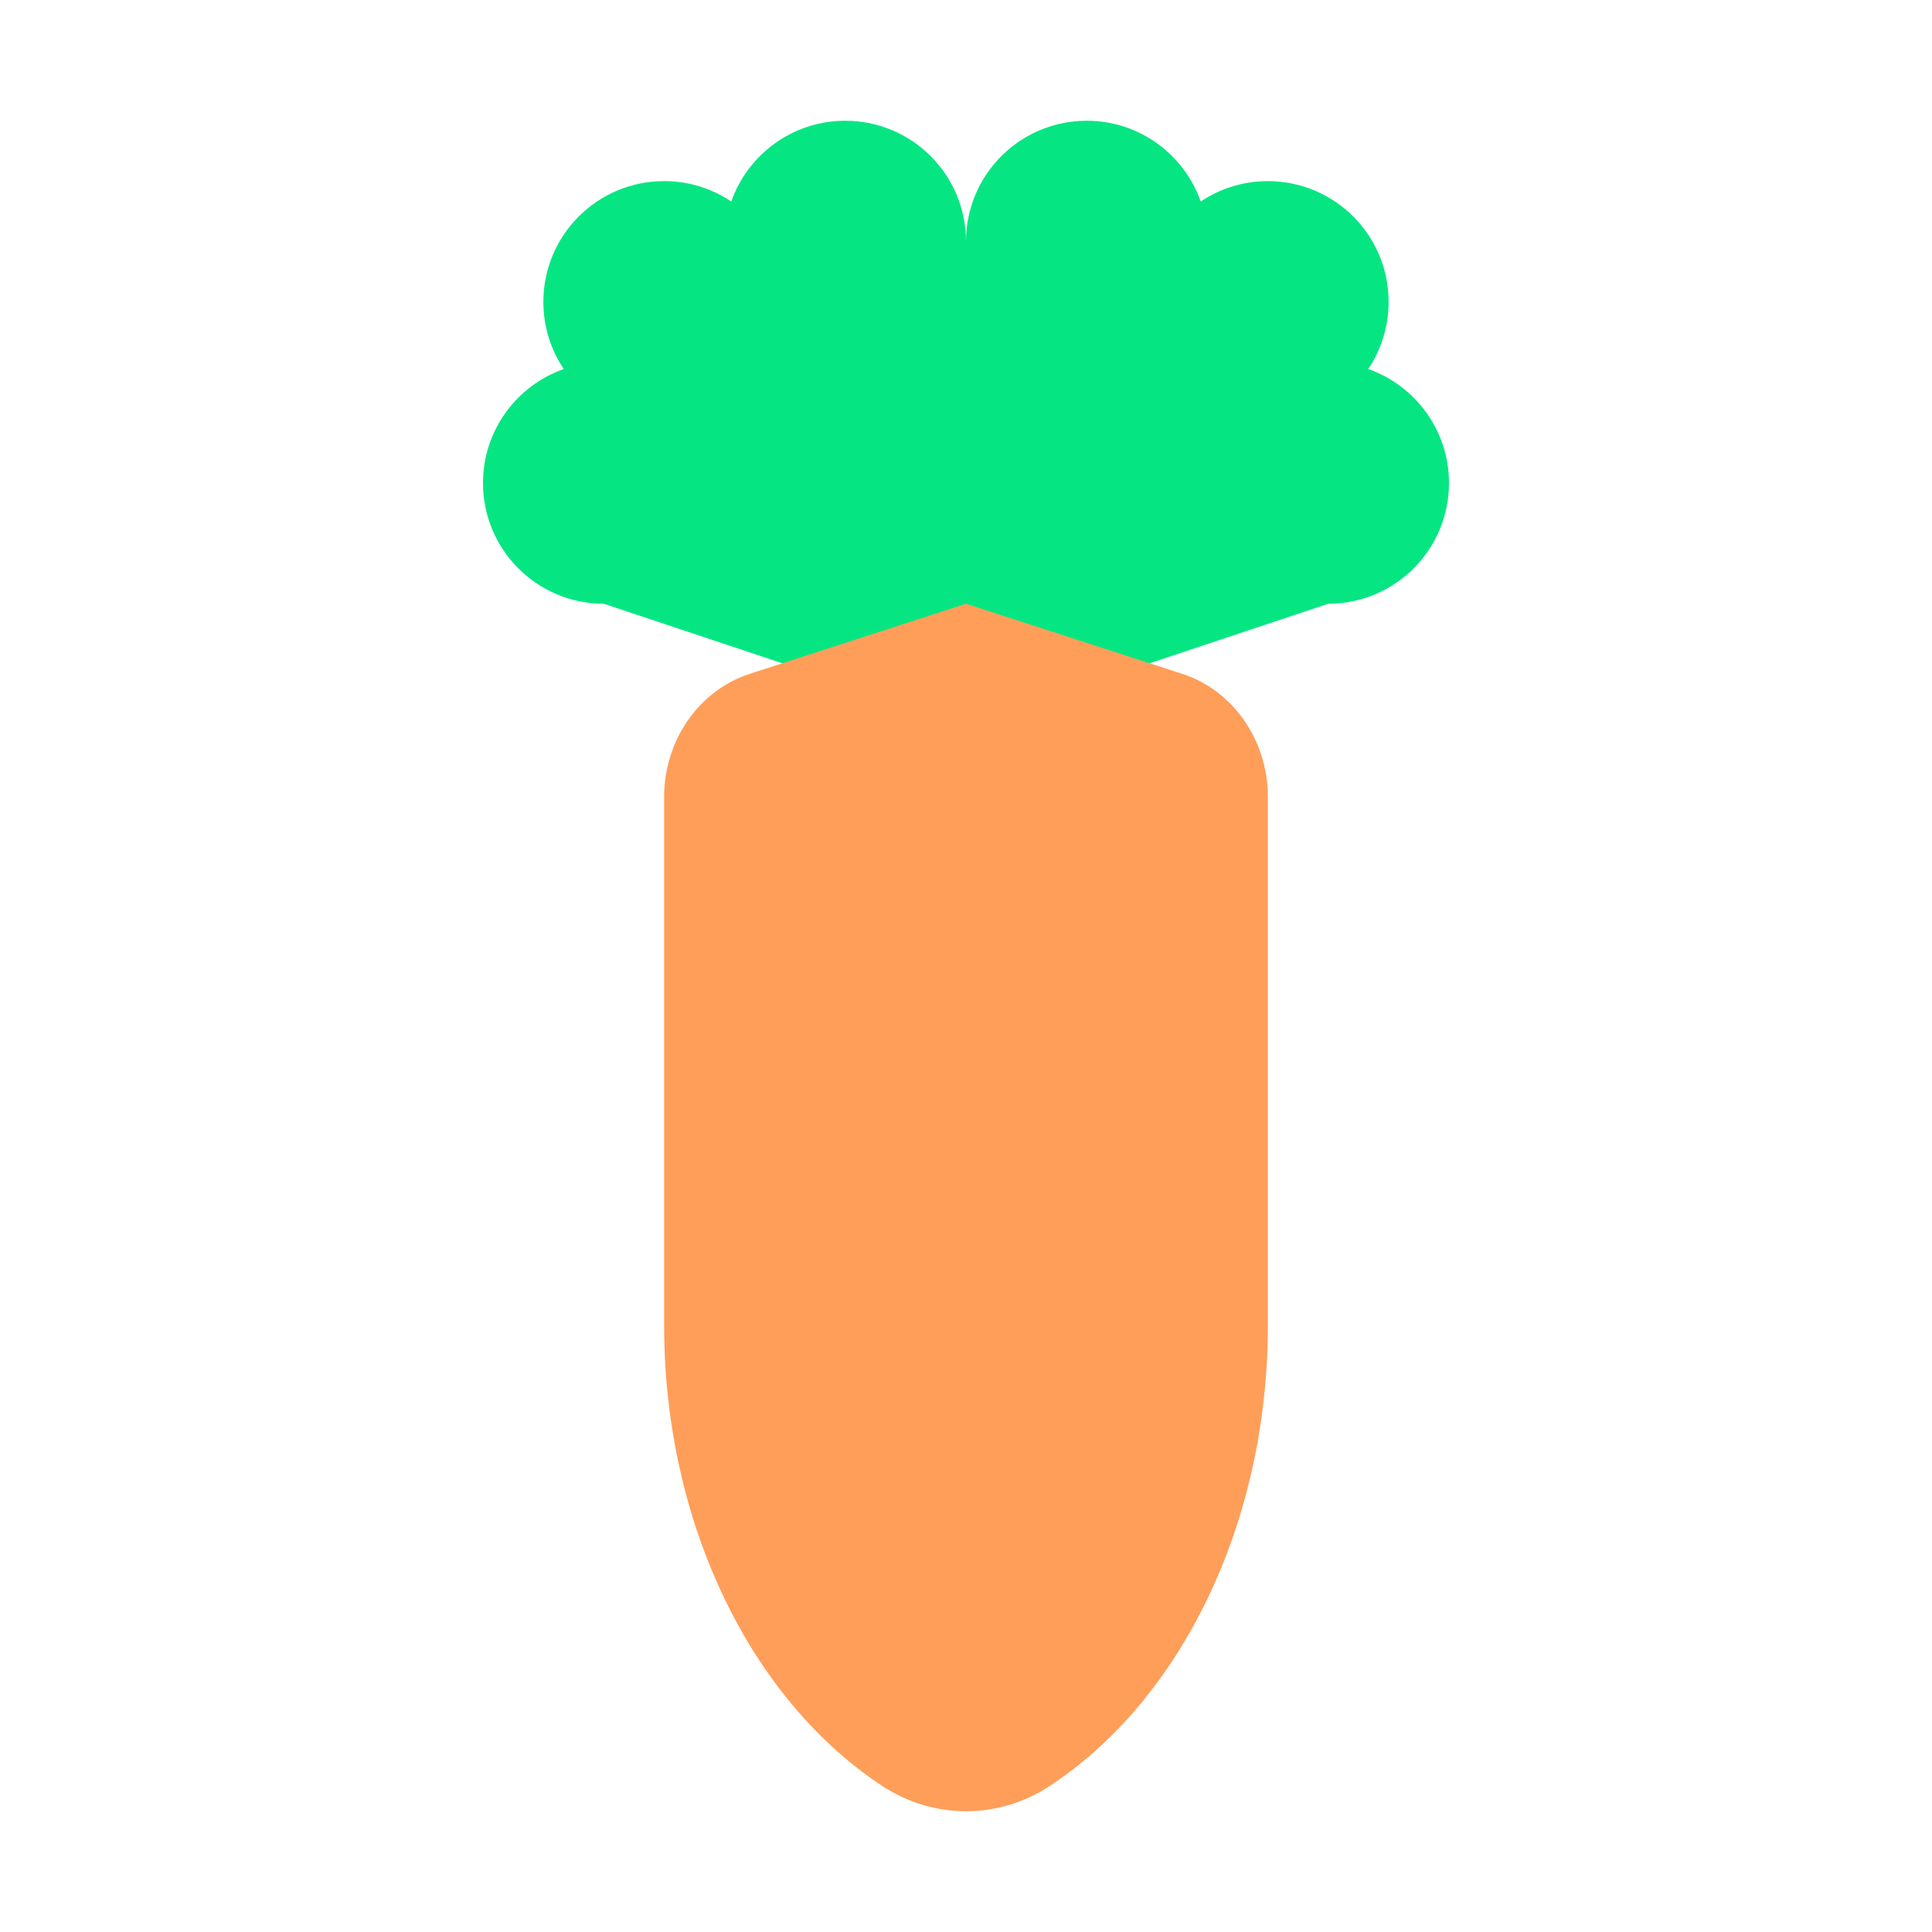 <svg width="32" height="32" viewBox="0 0 32 32" fill="none" xmlns="http://www.w3.org/2000/svg">
<path d="M14 2C15.105 2 16 2.895 16 4C16 2.895 16.895 2 18 2C18.872 2 19.614 2.559 19.888 3.338C20.206 3.124 20.588 3 21 3C22.105 3 23 3.895 23 5C23 5.412 22.876 5.794 22.662 6.112C23.441 6.386 24 7.128 24 8C24 9.105 23.105 10 22 10L16 12L10 10C8.895 10 8 9.105 8 8C8 7.128 8.559 6.386 9.338 6.112C9.124 5.794 9 5.412 9 5C9 3.895 9.895 3 11 3C11.412 3 11.794 3.124 12.112 3.338C12.386 2.559 13.128 2 14 2Z" fill="#05E682"/>
<path d="M21 21.951C21 25.228 19.564 28.153 17.381 29.585C16.537 30.138 15.463 30.138 14.619 29.585C12.436 28.153 11 25.228 11 21.951L11 13.2C11 12.262 11.576 11.434 12.418 11.161L16 10L19.582 11.161C20.424 11.434 21 12.262 21 13.2L21 21.951Z" fill="#FF9E59"/>
</svg>
